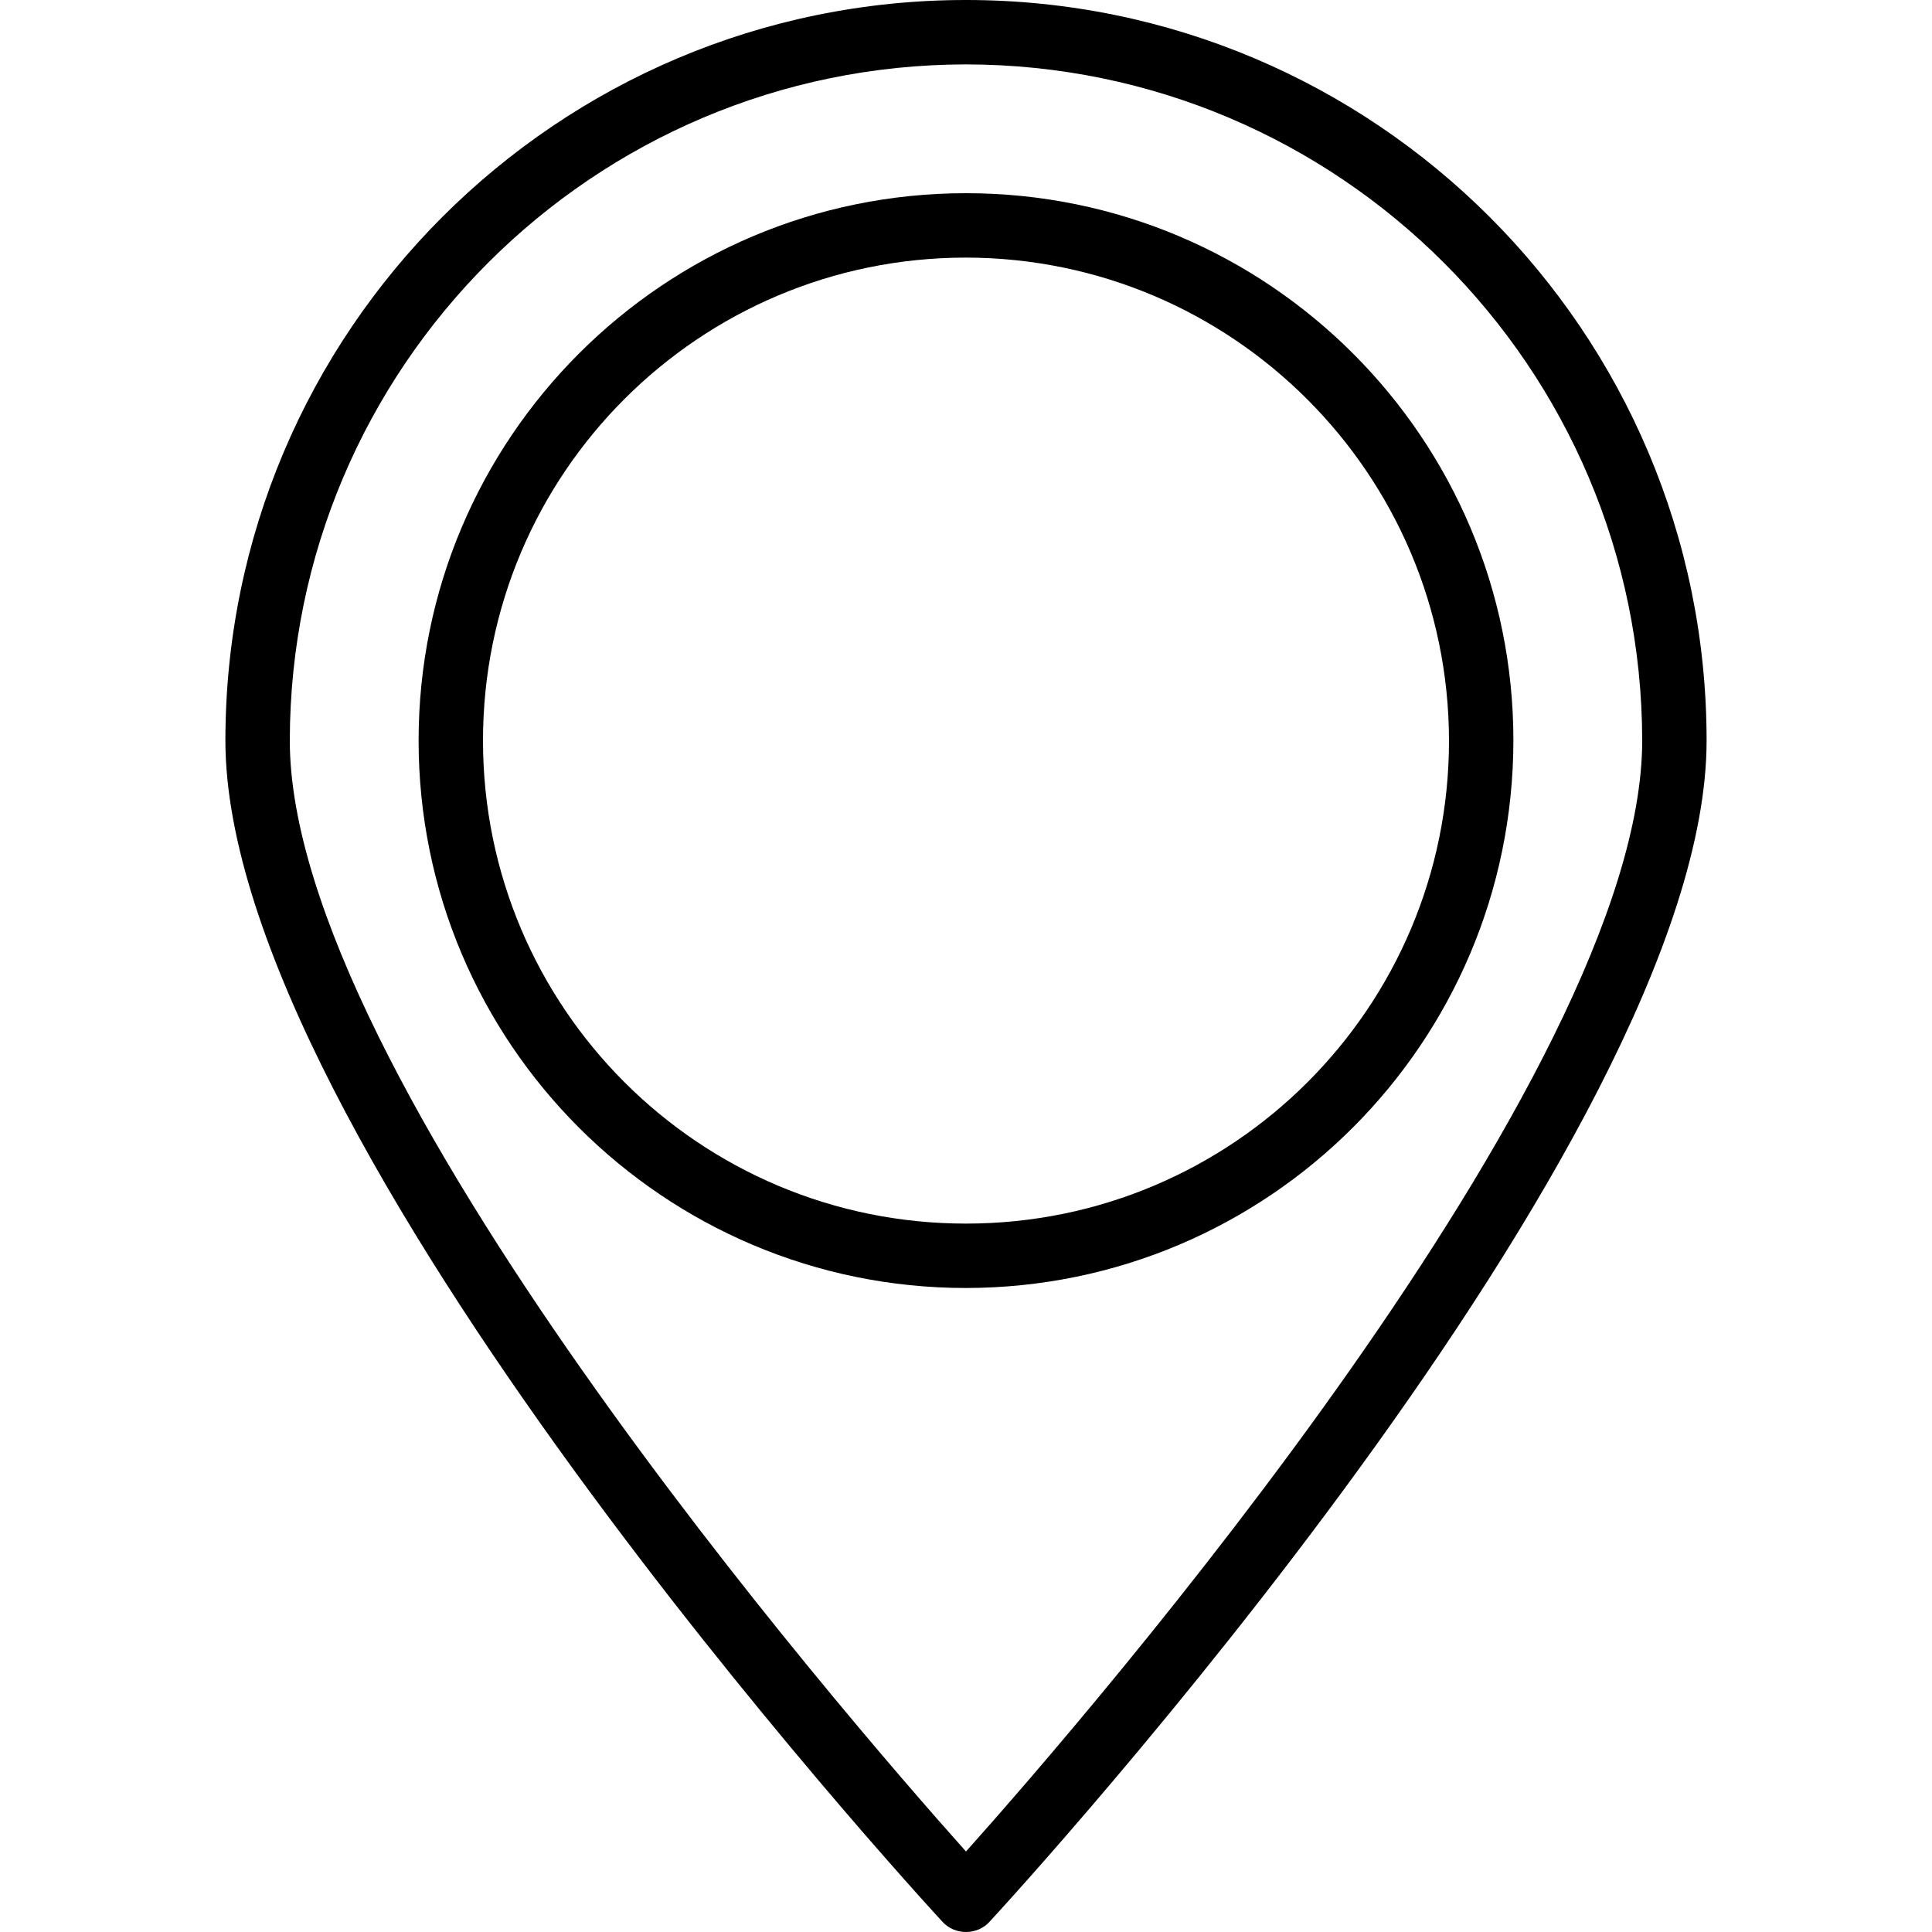 <?xml version="1.0" encoding="utf-8"?>
<!-- Generator: Adobe Illustrator 21.0.2, SVG Export Plug-In . SVG Version: 6.00 Build 0)  -->
<svg version="1.1" id="Слой_1" xmlns="http://www.w3.org/2000/svg" xmlns:xlink="http://www.w3.org/1999/xlink" x="0px" y="0px"
	 viewBox="0 0 480 480" style="enable-background:new 0 0 480 480;" xml:space="preserve">
<path d="M240,480c-2.2,0-4.4-0.9-5.9-2.6C226.8,469.5,56,283,56,184C56,82.4,138.4,0,240,0s184,82.4,184,184
	c0,99-170.8,285.5-178.1,293.4C244.4,479.1,242.2,480,240,480z M240,16C147.3,16.1,72.1,91.3,72,184c0,83,137.6,242,168,276
	C270.4,426,408,267,408,184C407.9,91.3,332.7,16.1,240,16z"/>
<path d="M240,320c-75.1,0-136-60.9-136-136S164.9,48,240,48s136,60.9,136,136C375.9,259.1,315.1,319.9,240,320z M240,64
	c-66.3,0-120,53.7-120,120s53.7,120,120,120s120-53.7,120-120C359.9,117.8,306.2,64.1,240,64z"/>
</svg>
